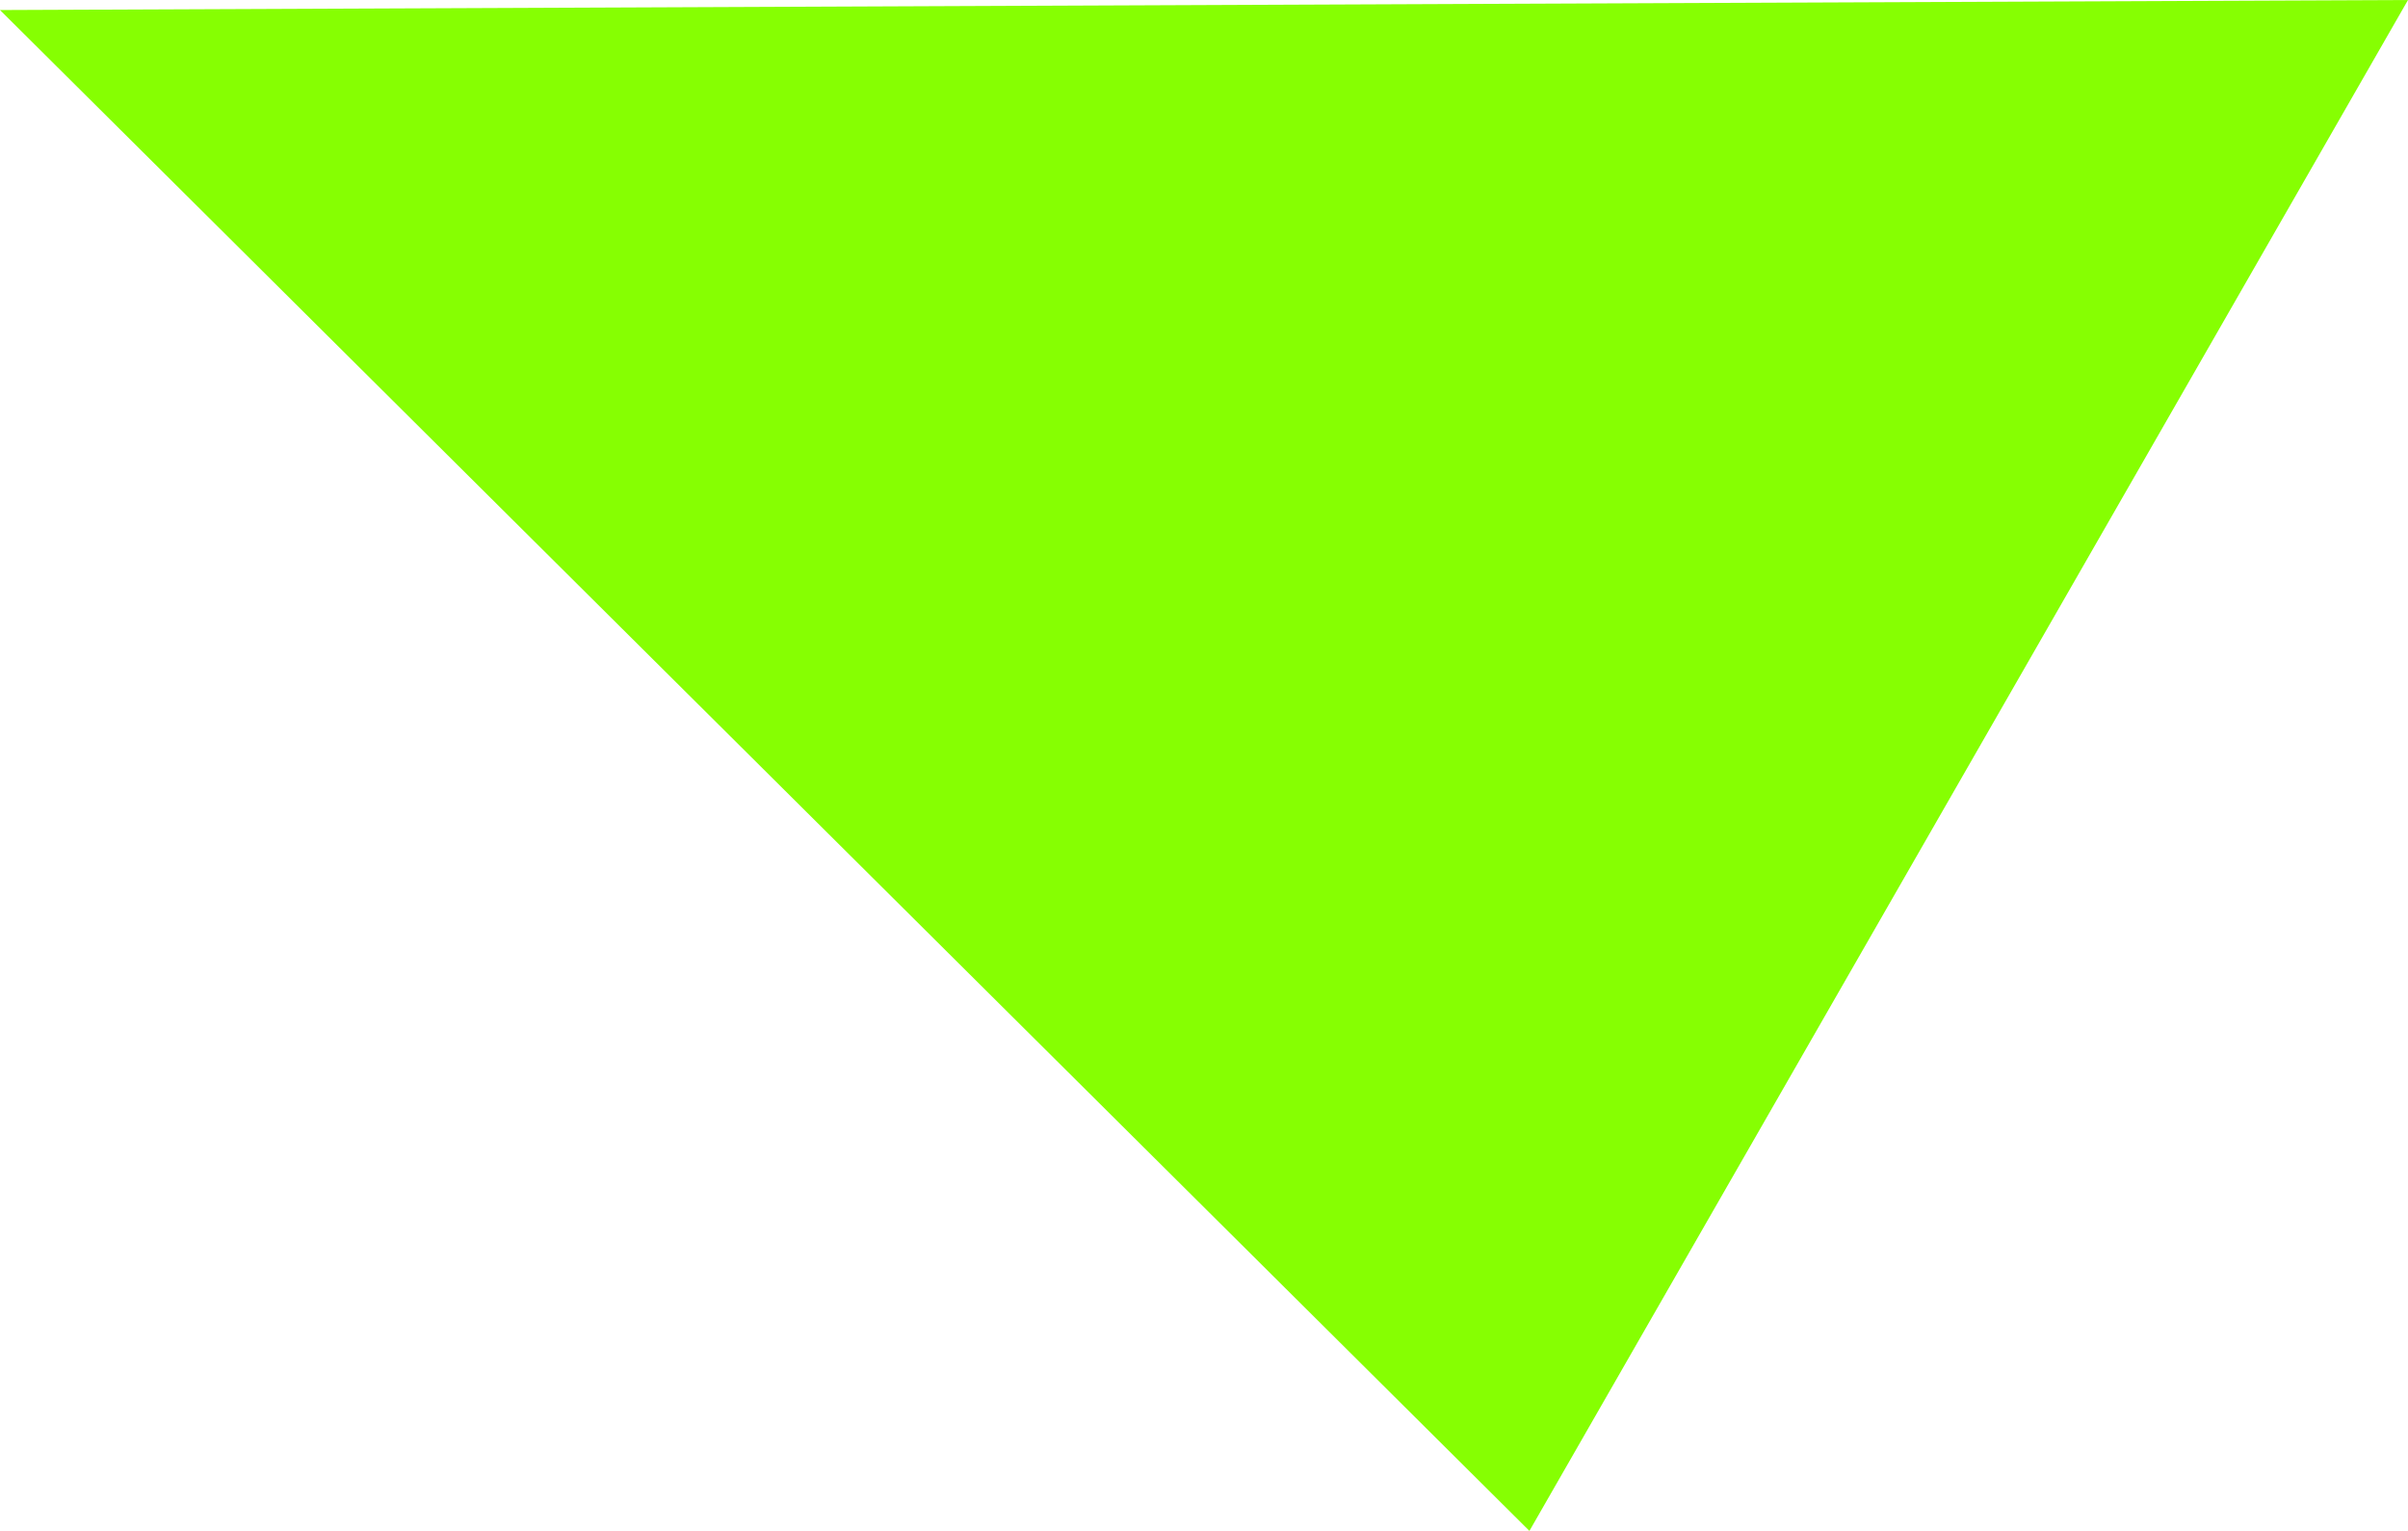 <?xml version="1.0" encoding="utf-8"?>
<!-- Generator: Adobe Illustrator 26.1.0, SVG Export Plug-In . SVG Version: 6.00 Build 0)  -->
<svg version="1.1" id="Слой_1" xmlns="http://www.w3.org/2000/svg" xmlns:xlink="http://www.w3.org/1999/xlink" x="0px" y="0px"
	 viewBox="0 0 720 457.6" style="enable-background:new 0 0 720 457.6;" xml:space="preserve">
<style type="text/css">
	.st0{fill:#FF0243;}
	.st1{fill:#EAFF02;}
	.st2{fill:#0825F4;}
	.st3{fill:#86FF02;}
</style>
<g><path id="figure4" class="st3" d="M0,3l720-3L457.3,457.6L0,3z"/></g>
</svg>
